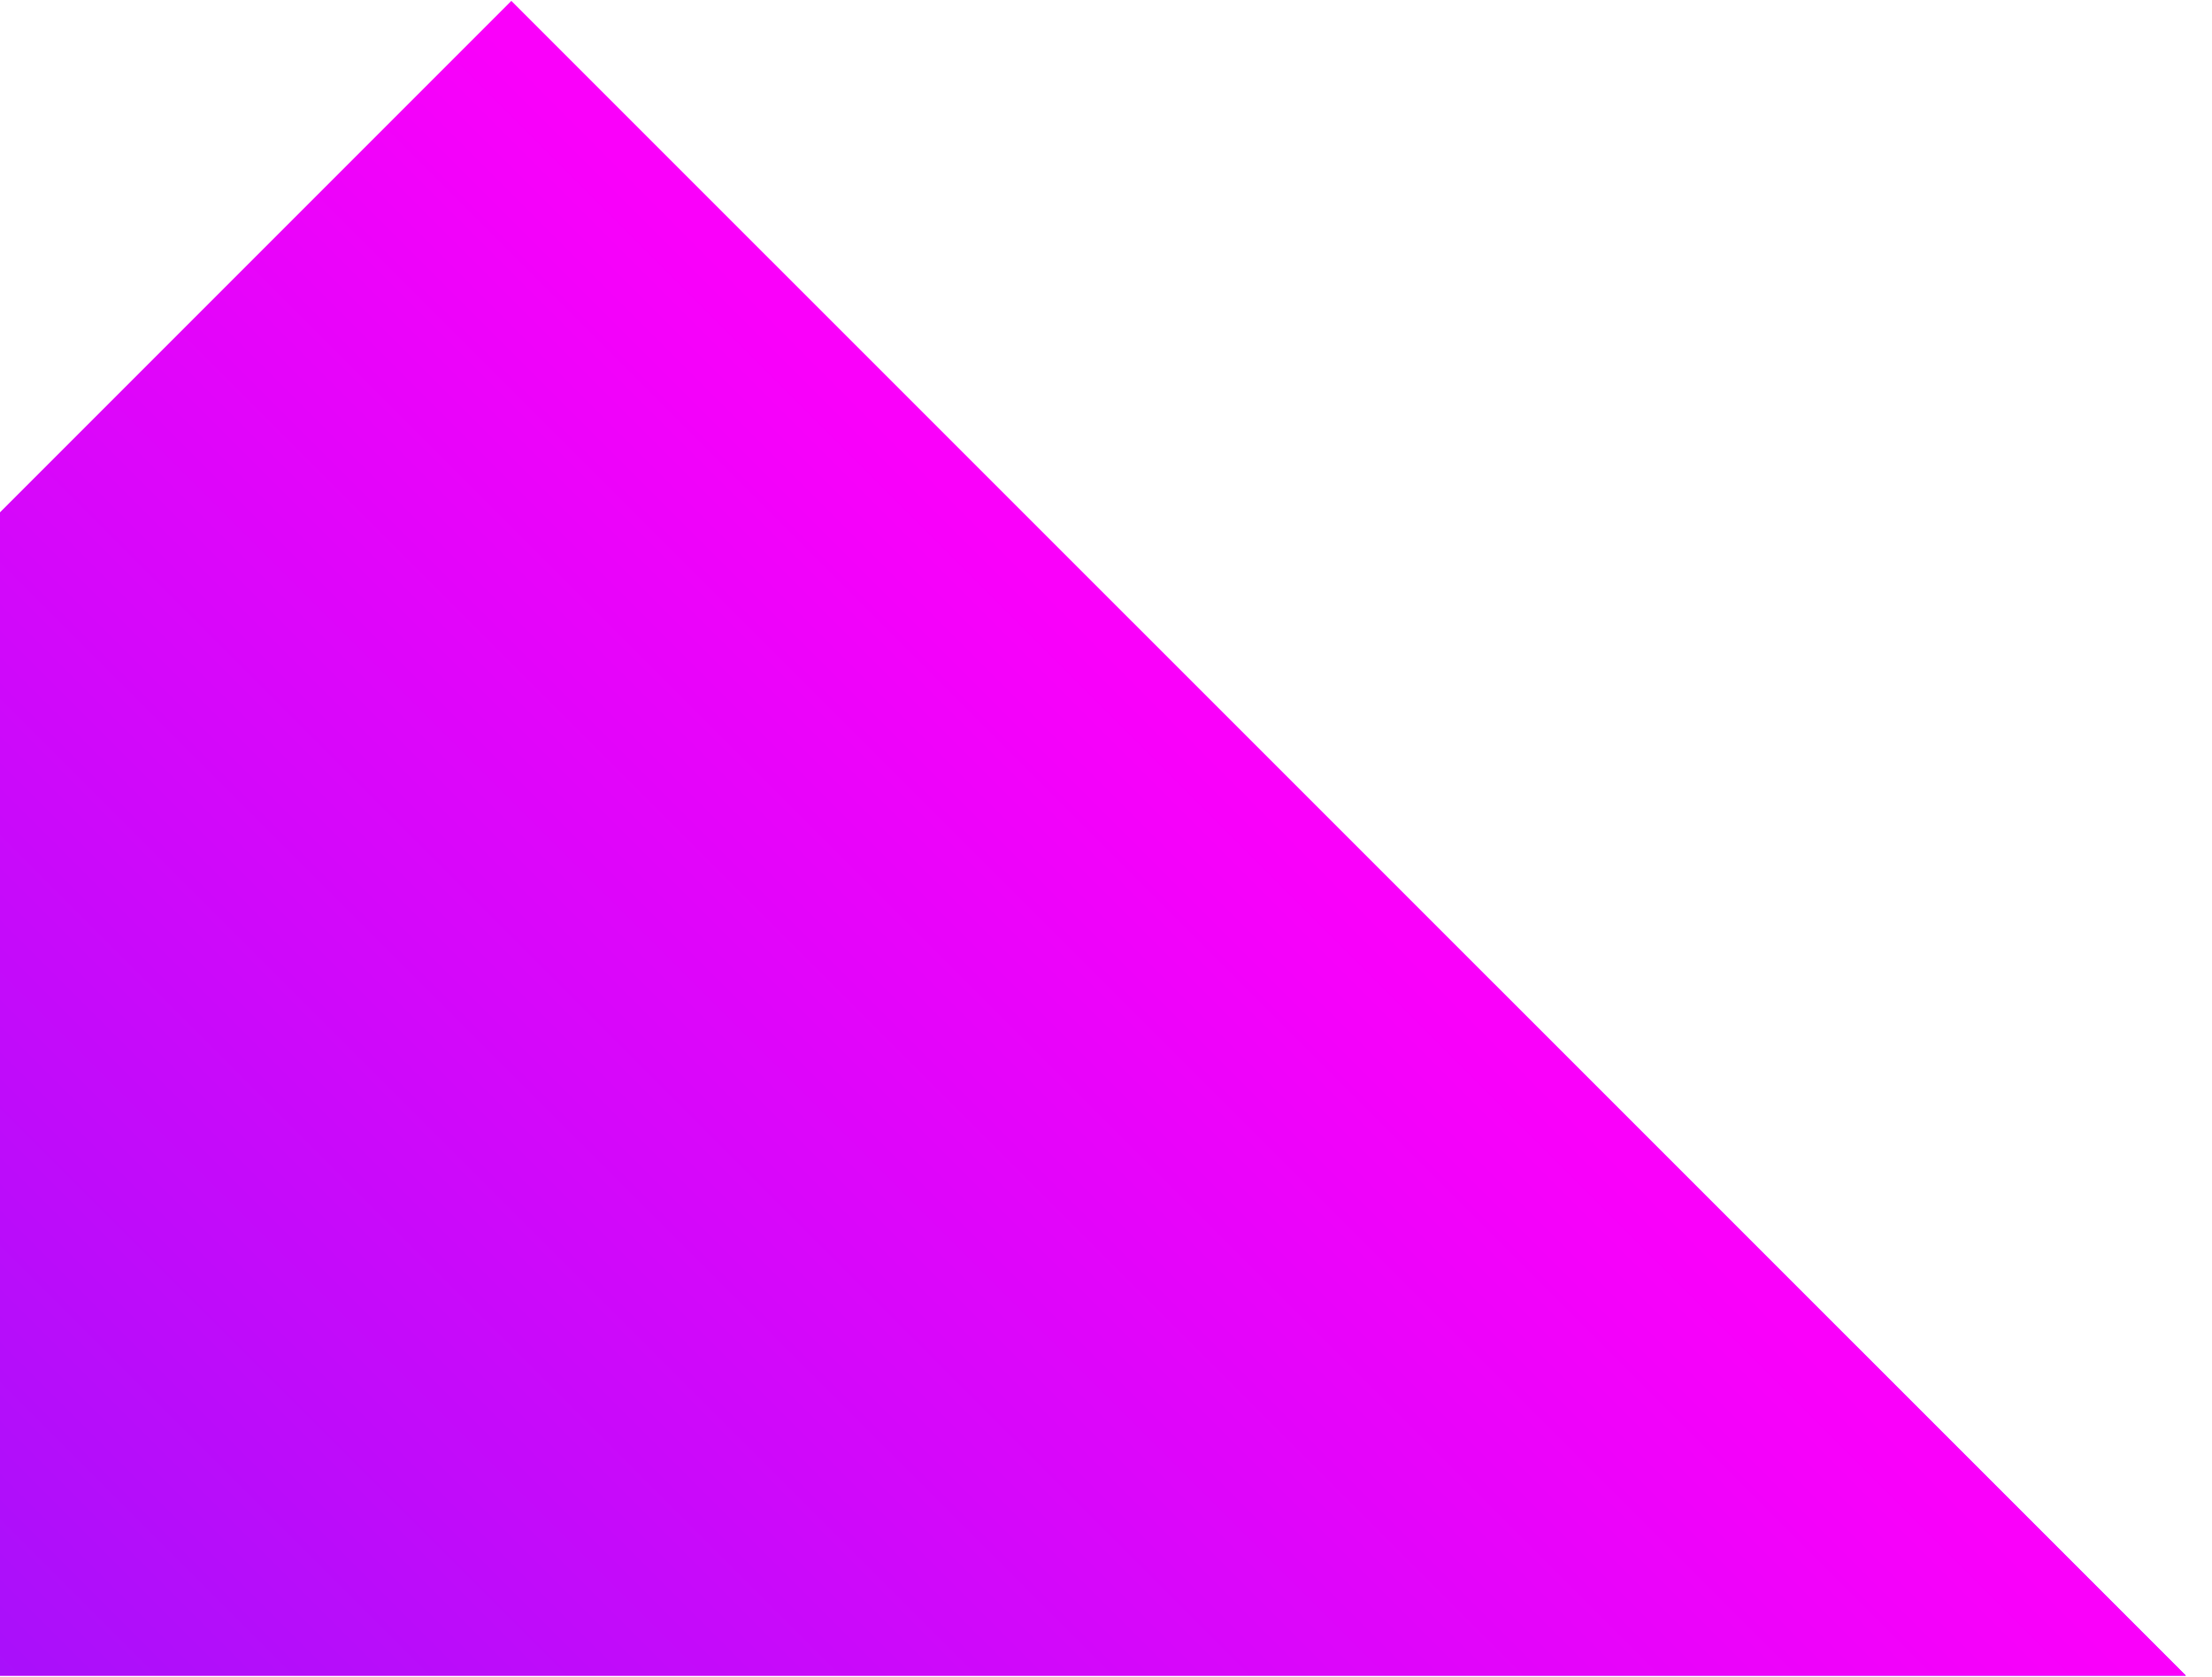<?xml version="1.0" encoding="utf-8"?>
<!-- Generator: Adobe Illustrator 22.0.1, SVG Export Plug-In . SVG Version: 6.00 Build 0)  -->
<svg version="1.1" id="Layer_1" xmlns="http://www.w3.org/2000/svg" xmlns:xlink="http://www.w3.org/1999/xlink" x="0px" y="0px"
	 viewBox="0 0 804.6 609.8" style="enable-background:new 0 0 804.6 609.8;" xml:space="preserve">
<style type="text/css">
	.st0{clip-path:url(#SVGID_3_);fill:url(#SVGID_4_);}
</style>
<g>
	<defs>
		<polygon id="SVGID_1_" points="0,186.4 0,609.4 795.1,609.4 186,0.4 		"/>
	</defs>
	<linearGradient id="SVGID_2_" gradientUnits="userSpaceOnUse" x1="354.358" y1="304.9" x2="1072.711" y2="304.9">
		<stop  offset="0" style="stop-color:#FA00FA"/>
		<stop  offset="0.638" style="stop-color:#A710FA"/>
		<stop  offset="1" style="stop-color:#761AFA"/>
	</linearGradient>
	<use xlink:href="#SVGID_1_"  style="overflow:visible;fill:url(#SVGID_2_);"/>
	<clipPath id="SVGID_3_">
		<use xlink:href="#SVGID_1_"  style="overflow:visible;"/>
	</clipPath>
	
		<linearGradient id="SVGID_4_" gradientUnits="userSpaceOnUse" x1="-556.489" y1="843.985" x2="-554.775" y2="843.985" gradientTransform="matrix(-369.936 369.936 369.936 369.936 -517650.688 -106088.227)">
		<stop  offset="0" style="stop-color:#FA00FA"/>
		<stop  offset="0.638" style="stop-color:#A710FA"/>
		<stop  offset="1" style="stop-color:#761AFA"/>
	</linearGradient>
	<polygon class="st0" points="1099.6,304.9 397.5,1006.9 -304.5,304.9 397.5,-397.1 	"/>
</g>
</svg>
